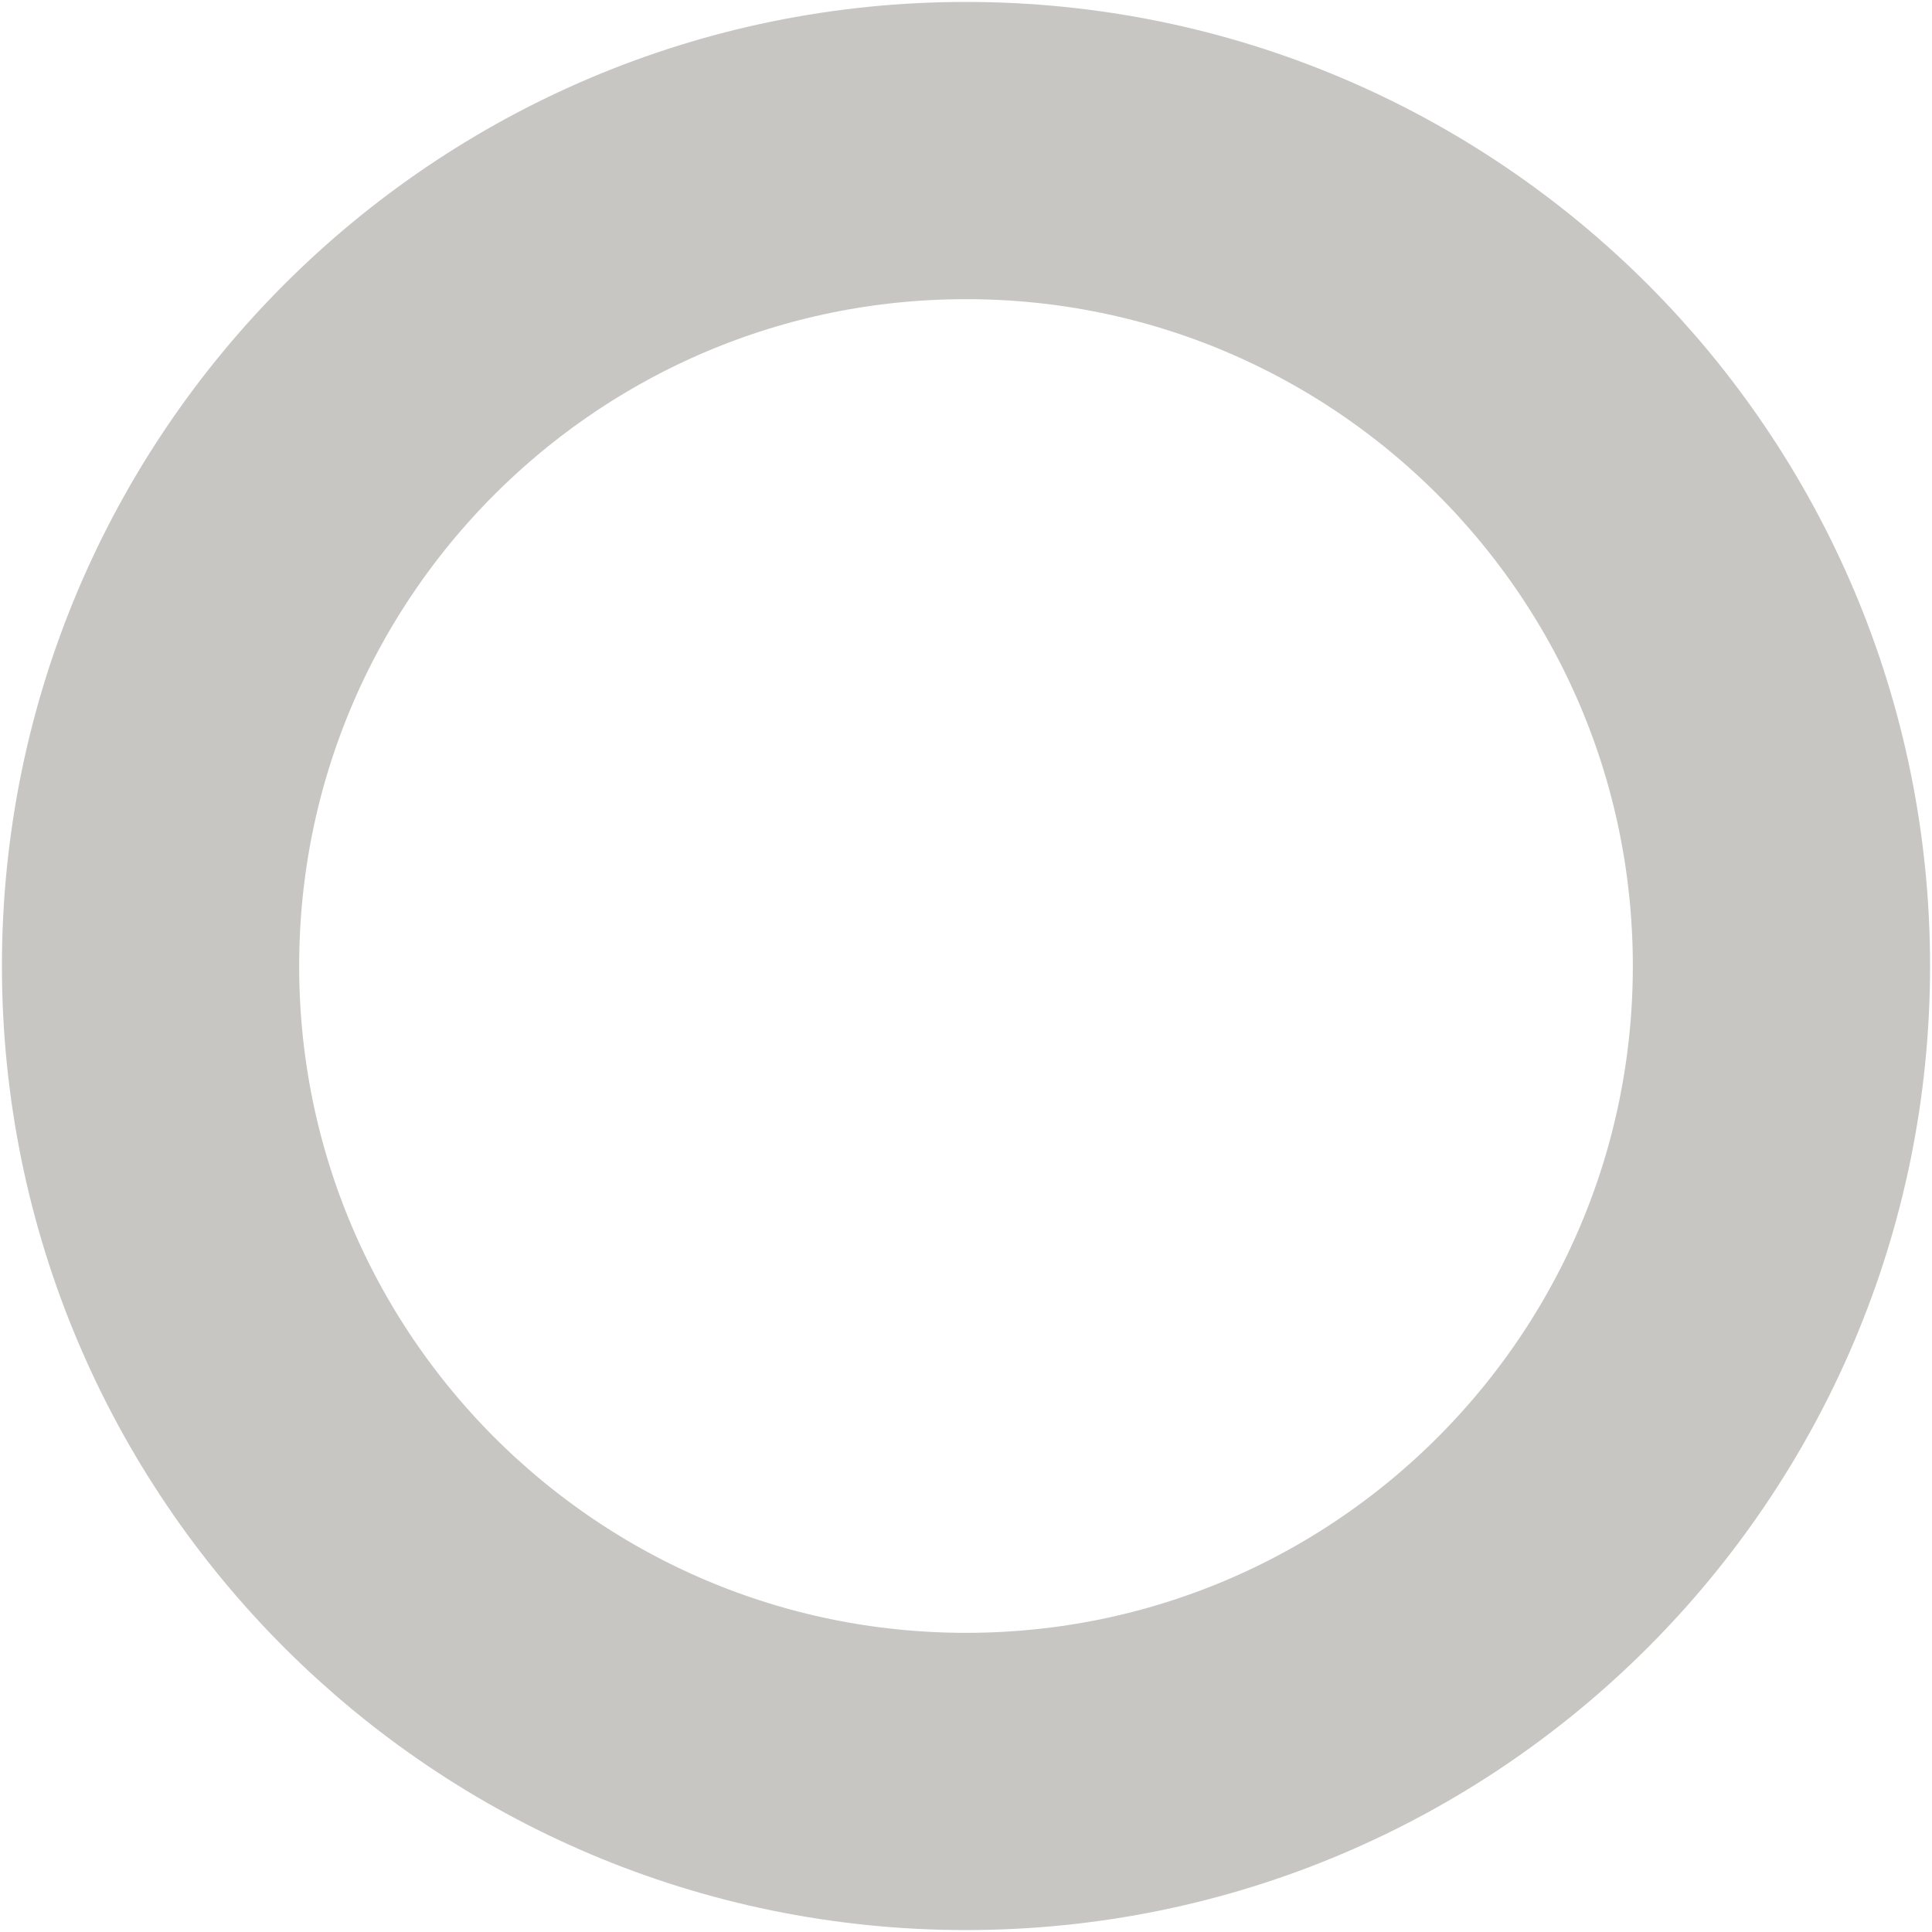 <svg width="13" height="13" viewBox="0 0 13 13" fill="none" xmlns="http://www.w3.org/2000/svg">
<path fill-rule="evenodd" clip-rule="evenodd" d="M6.5 11.987C9.53 11.987 11.987 9.53 11.987 6.5C11.987 3.47 9.53 1.013 6.5 1.013C3.47 1.013 1.013 3.47 1.013 6.5C1.013 9.53 3.47 11.987 6.5 11.987Z" stroke="#C8C6C3" stroke-width="2" stroke-linecap="round" stroke-linejoin="round"/>
</svg>
